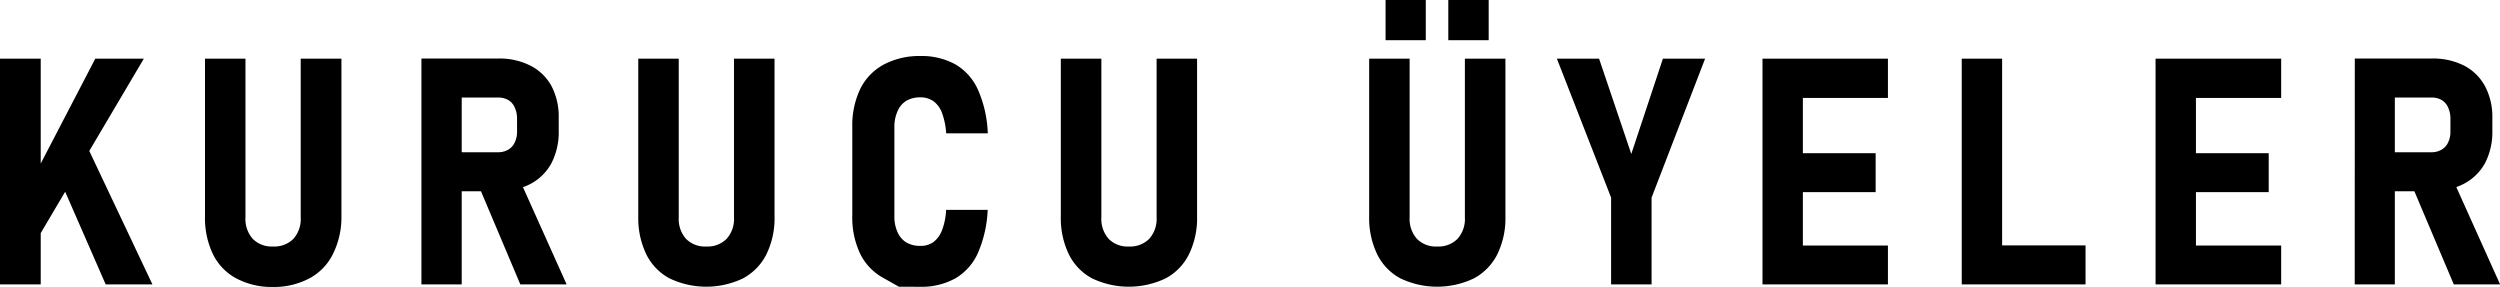 <svg xmlns="http://www.w3.org/2000/svg" viewBox="0 0 290.98 33.37"><title>Asset 7</title><g id="Layer_2" data-name="Layer 2"><g id="Layer_1-2" data-name="Layer 1"><path d="M2.26,6.83H7V33.1H2.26ZM5.51,21.9,13.35,6.83H19L5.84,29.09Zm3-2.64,3.67-2.69L20,33.1H14.56Z" transform="translate(-2.26)"/><path d="M29.76,32.4a6.35,6.35,0,0,1-2.71-2.81,9.71,9.71,0,0,1-.93-4.42V6.83h4.71V25.29a3.48,3.48,0,0,0,.84,2.5,3.07,3.07,0,0,0,2.36.9,3.14,3.14,0,0,0,2.39-.9,3.48,3.48,0,0,0,.84-2.5V6.83H42V25.17A9.58,9.58,0,0,1,41,29.59a6.45,6.45,0,0,1-2.73,2.81,8.82,8.82,0,0,1-4.28,1A8.75,8.75,0,0,1,29.76,32.4Z" transform="translate(-2.26)"/><path d="M51.31,6.81H56V33.1H51.31Zm2,10.91h6.92a2.28,2.28,0,0,0,1.18-.3,1.83,1.83,0,0,0,.76-.84,2.78,2.78,0,0,0,.27-1.26V13.84a3.07,3.07,0,0,0-.27-1.33,1.89,1.89,0,0,0-.75-.87,2.38,2.38,0,0,0-1.19-.29H53.3V6.81h7A8,8,0,0,1,64,7.64,5.8,5.8,0,0,1,66.44,10a7.62,7.62,0,0,1,.85,3.67v1.54A7.87,7.87,0,0,1,66.44,19,5.93,5.93,0,0,1,64,21.41a7.87,7.87,0,0,1-3.73.85h-7Zm4.59,3.73,4.7-.84L68.21,33.1H62.82Z" transform="translate(-2.26)"/><path d="M80.19,32.4a6.35,6.35,0,0,1-2.71-2.81,9.71,9.71,0,0,1-.93-4.42V6.83h4.71V25.29a3.48,3.48,0,0,0,.84,2.5,3.07,3.07,0,0,0,2.36.9,3.11,3.11,0,0,0,2.38-.9,3.44,3.44,0,0,0,.85-2.5V6.83h4.72V25.17a9.58,9.58,0,0,1-.94,4.42,6.45,6.45,0,0,1-2.73,2.81,9.91,9.91,0,0,1-8.55,0Z" transform="translate(-2.26)"/><path d="M106.88,33.37l-1.77-1a6.43,6.43,0,0,1-2.72-2.81,9.8,9.8,0,0,1-.93-4.46V14.81a9.9,9.9,0,0,1,.93-4.47,6.5,6.5,0,0,1,2.72-2.82,8.82,8.82,0,0,1,4.26-1,8.13,8.13,0,0,1,4.14,1,6.49,6.49,0,0,1,2.61,3,13.75,13.75,0,0,1,1.11,5h-4.84a8.66,8.66,0,0,0-.48-2.36,3,3,0,0,0-1-1.38,2.61,2.61,0,0,0-1.53-.45,3.2,3.2,0,0,0-1.65.41,2.63,2.63,0,0,0-1,1.2,4.4,4.4,0,0,0-.37,1.89V25.13a4.35,4.35,0,0,0,.37,1.9,2.69,2.69,0,0,0,1,1.18,3.2,3.2,0,0,0,1.65.41,2.56,2.56,0,0,0,1.53-.45,3.14,3.14,0,0,0,1-1.39,7.61,7.61,0,0,0,.47-2.35h4.84a14.15,14.15,0,0,1-1.13,5,6.5,6.5,0,0,1-2.6,2.95,8.09,8.09,0,0,1-4.13,1Z" transform="translate(-2.26)"/><path d="M129.37,32.4a6.35,6.35,0,0,1-2.71-2.81,9.71,9.71,0,0,1-.93-4.42V6.83h4.72V25.29a3.48,3.48,0,0,0,.84,2.5,3.05,3.05,0,0,0,2.35.9,3.13,3.13,0,0,0,2.39-.9,3.49,3.49,0,0,0,.85-2.5V6.83h4.71V25.17a9.58,9.58,0,0,1-.94,4.42,6.37,6.37,0,0,1-2.72,2.81,9.93,9.93,0,0,1-8.56,0Z" transform="translate(-2.26)"/><path d="M165.26,32.4a6.35,6.35,0,0,1-2.71-2.81,9.71,9.71,0,0,1-.93-4.42V6.83h4.71V25.29a3.48,3.48,0,0,0,.84,2.5,3.07,3.07,0,0,0,2.36.9,3.11,3.11,0,0,0,2.38-.9,3.44,3.44,0,0,0,.85-2.5V6.83h4.72V25.17a9.58,9.58,0,0,1-.94,4.42,6.45,6.45,0,0,1-2.73,2.81,9.91,9.91,0,0,1-8.55,0ZM163.53,0h4.68V4.68h-4.68Zm7.3,0h4.7V4.68h-4.7Z" transform="translate(-2.26)"/><path d="M194.49,23V33.1h-4.71V23L183.47,6.83h4.91l3.75,11.09,3.68-11.09h4.91Z" transform="translate(-2.26)"/><path d="M207.4,6.83h4.7V33.1h-4.7Zm1.88,0H222V11.4H209.28Zm0,11h11.29v4.53H209.28Zm0,10.75H222V33.1H209.28Z" transform="translate(-2.26)"/><path d="M230.59,6.83h4.7V33.1h-4.7Zm2,21.73H245V33.1H232.6Z" transform="translate(-2.26)"/><path d="M253.15,6.83h4.7V33.1h-4.7Zm1.88,0h12.74V11.4H255Zm0,11h11.29v4.53H255Zm0,10.75h12.74V33.1H255Z" transform="translate(-2.26)"/><path d="M276.34,6.81H281V33.1h-4.67Zm2,10.91h6.92a2.28,2.28,0,0,0,1.18-.3,1.83,1.83,0,0,0,.76-.84,2.78,2.78,0,0,0,.27-1.26V13.84a3.07,3.07,0,0,0-.27-1.33,1.89,1.89,0,0,0-.75-.87,2.38,2.38,0,0,0-1.19-.29h-6.92V6.81h7a8,8,0,0,1,3.73.83,5.8,5.8,0,0,1,2.43,2.4,7.62,7.62,0,0,1,.85,3.67v1.54a7.87,7.87,0,0,1-.85,3.73A5.93,5.93,0,0,1,289,21.41a7.87,7.87,0,0,1-3.73.85h-7Zm4.59,3.73,4.7-.84,5.62,12.49h-5.39Z" transform="translate(-2.26)"/></g></g></svg>
